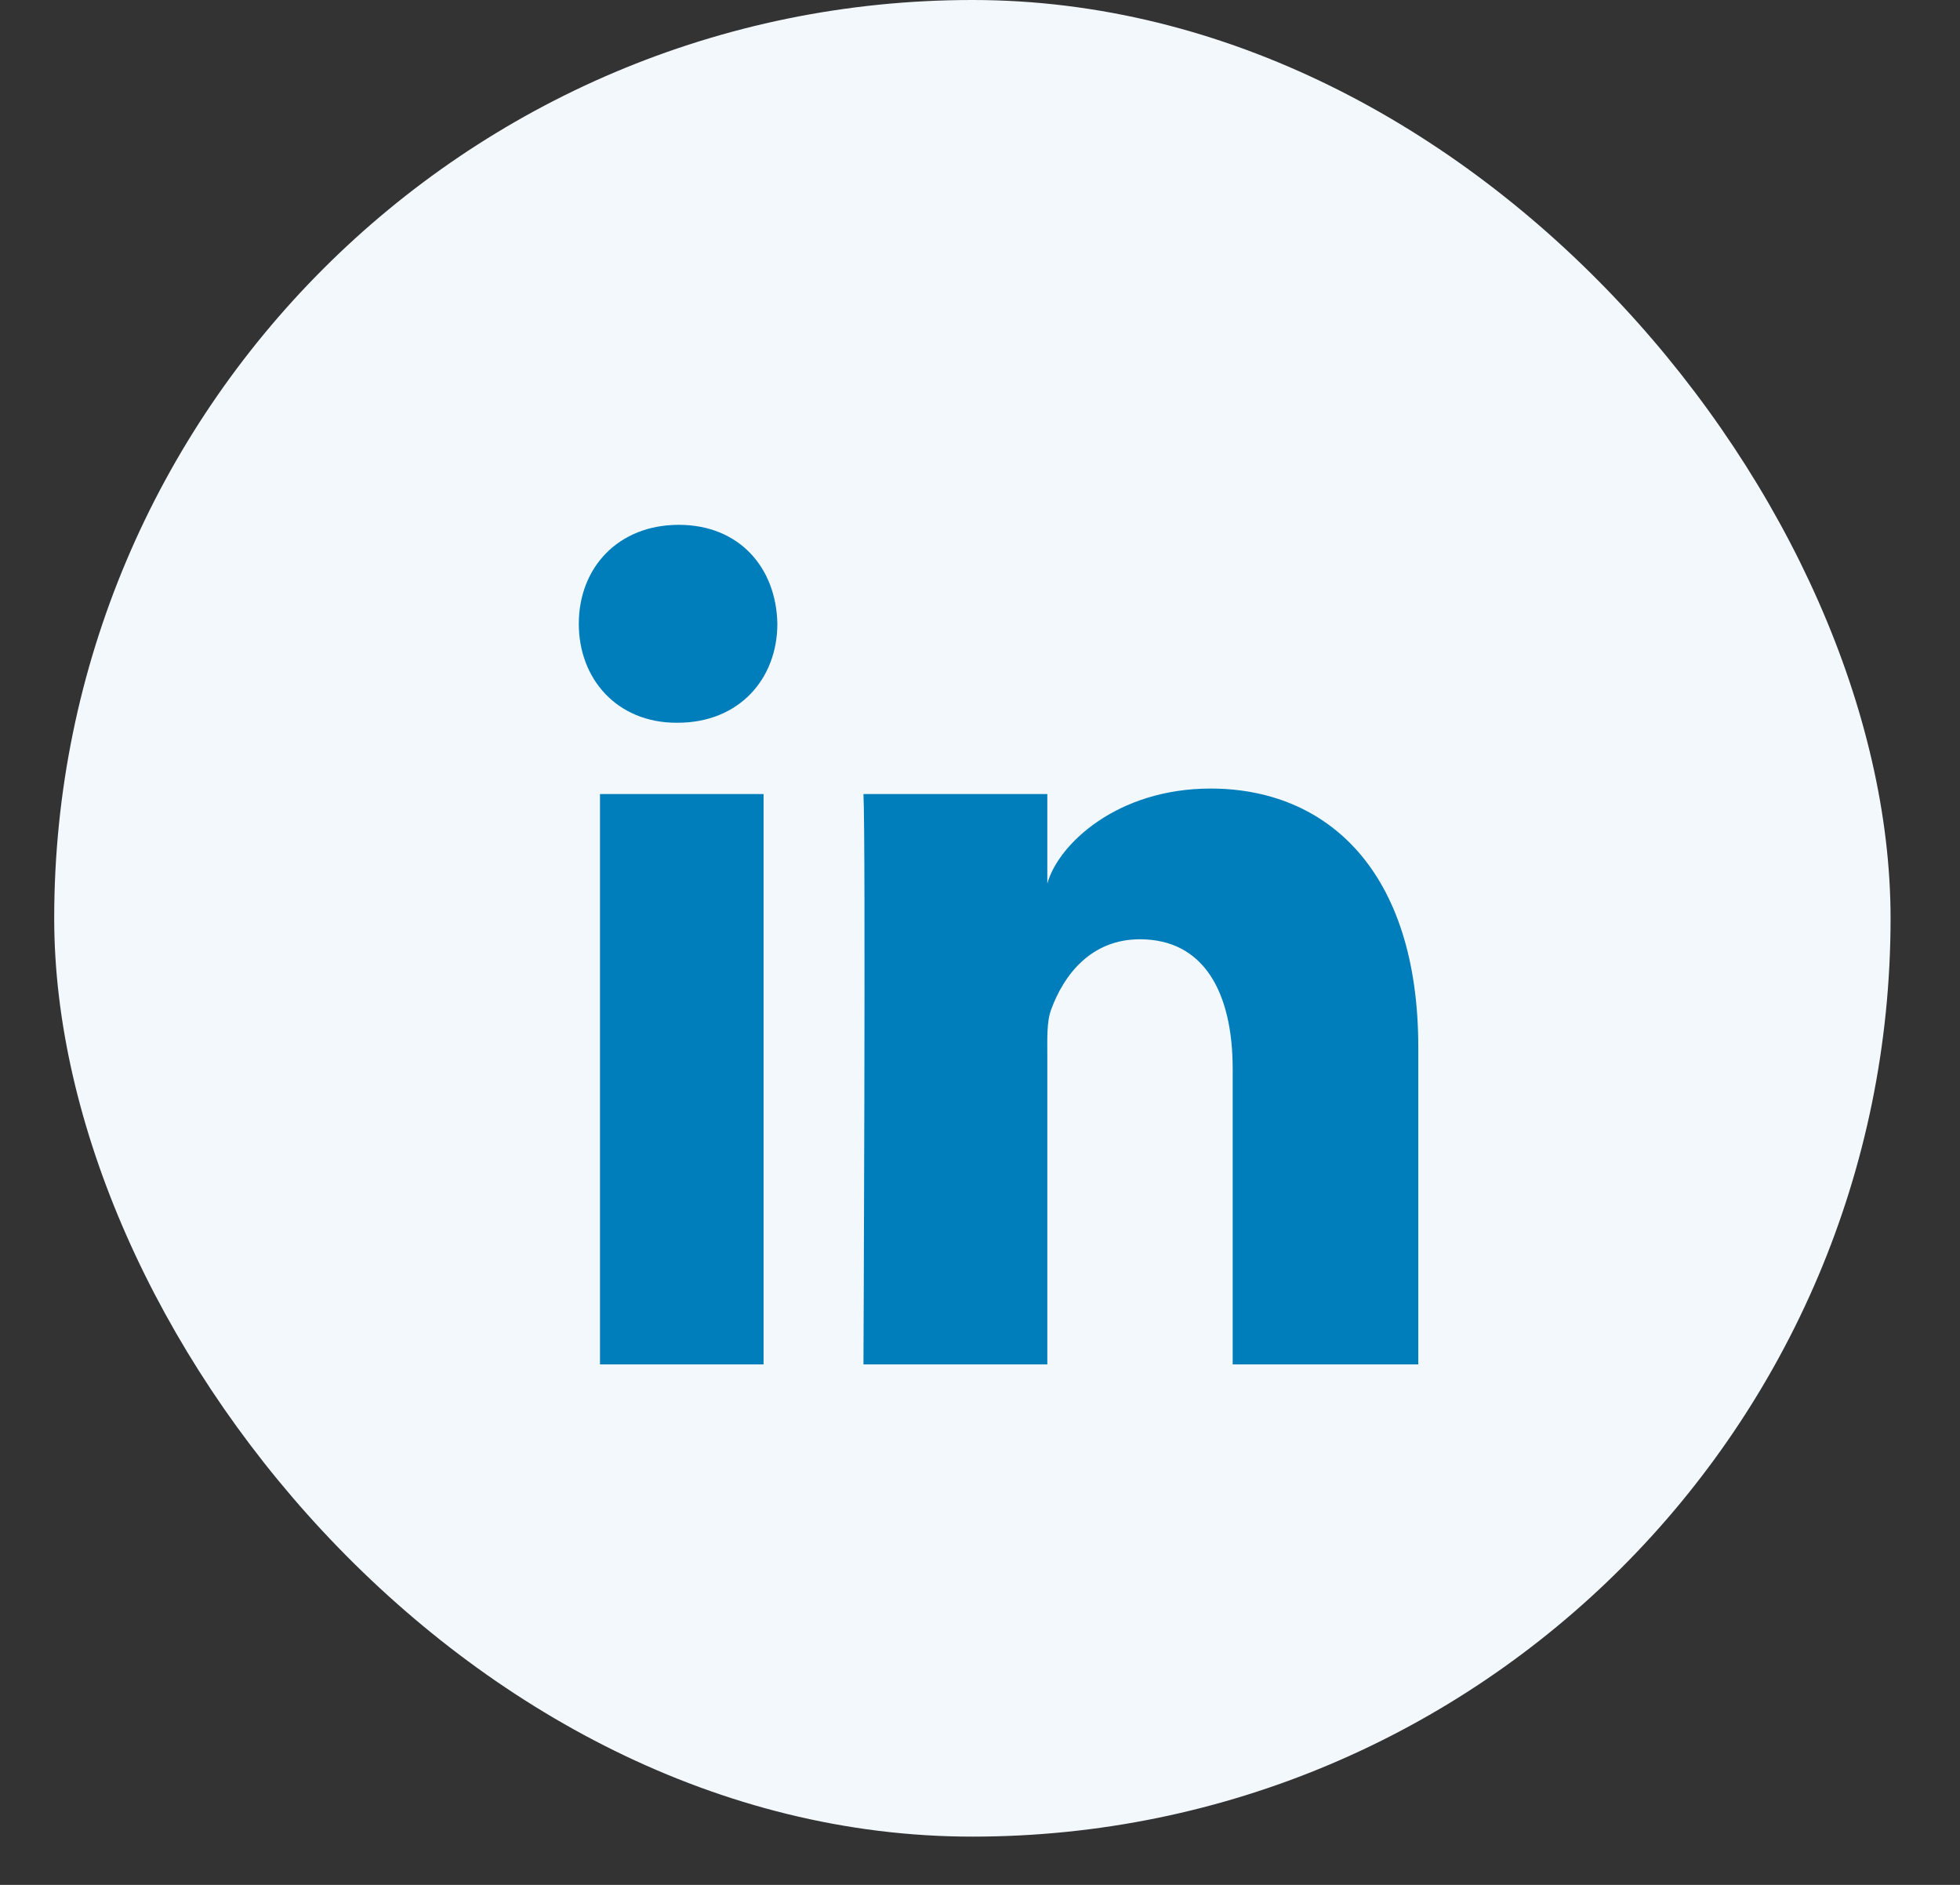 <svg width="26" height="25" viewBox="0 0 26 25" fill="none" xmlns="http://www.w3.org/2000/svg">
<rect x="0" y="0" width="26" height="25" fill="#333333" stroke="none"/>
<rect x="0.719" width="24.36" height="24.36" rx="12.18" fill="#F3F8FC"/>
<path fill-rule="evenodd" clip-rule="evenodd" d="M18.814 18.097H16.352V14.182C16.352 13.158 15.968 12.458 15.121 12.458C14.473 12.458 14.113 12.93 13.946 13.385C13.883 13.548 13.893 13.776 13.893 14.003V18.097H11.454C11.454 18.097 11.486 11.162 11.454 10.532H13.893V11.719C14.037 11.2 14.816 10.459 16.059 10.459C17.602 10.459 18.814 11.547 18.814 13.891V18.097ZM8.989 9.586H8.973C8.187 9.586 7.678 9.007 7.678 8.274C7.678 7.527 8.202 6.961 9.004 6.961C9.804 6.961 10.297 7.526 10.312 8.272C10.312 9.005 9.804 9.586 8.989 9.586ZM7.959 10.532H10.129V18.097H7.959V10.532Z" fill="#007EBB"/>
</svg>
